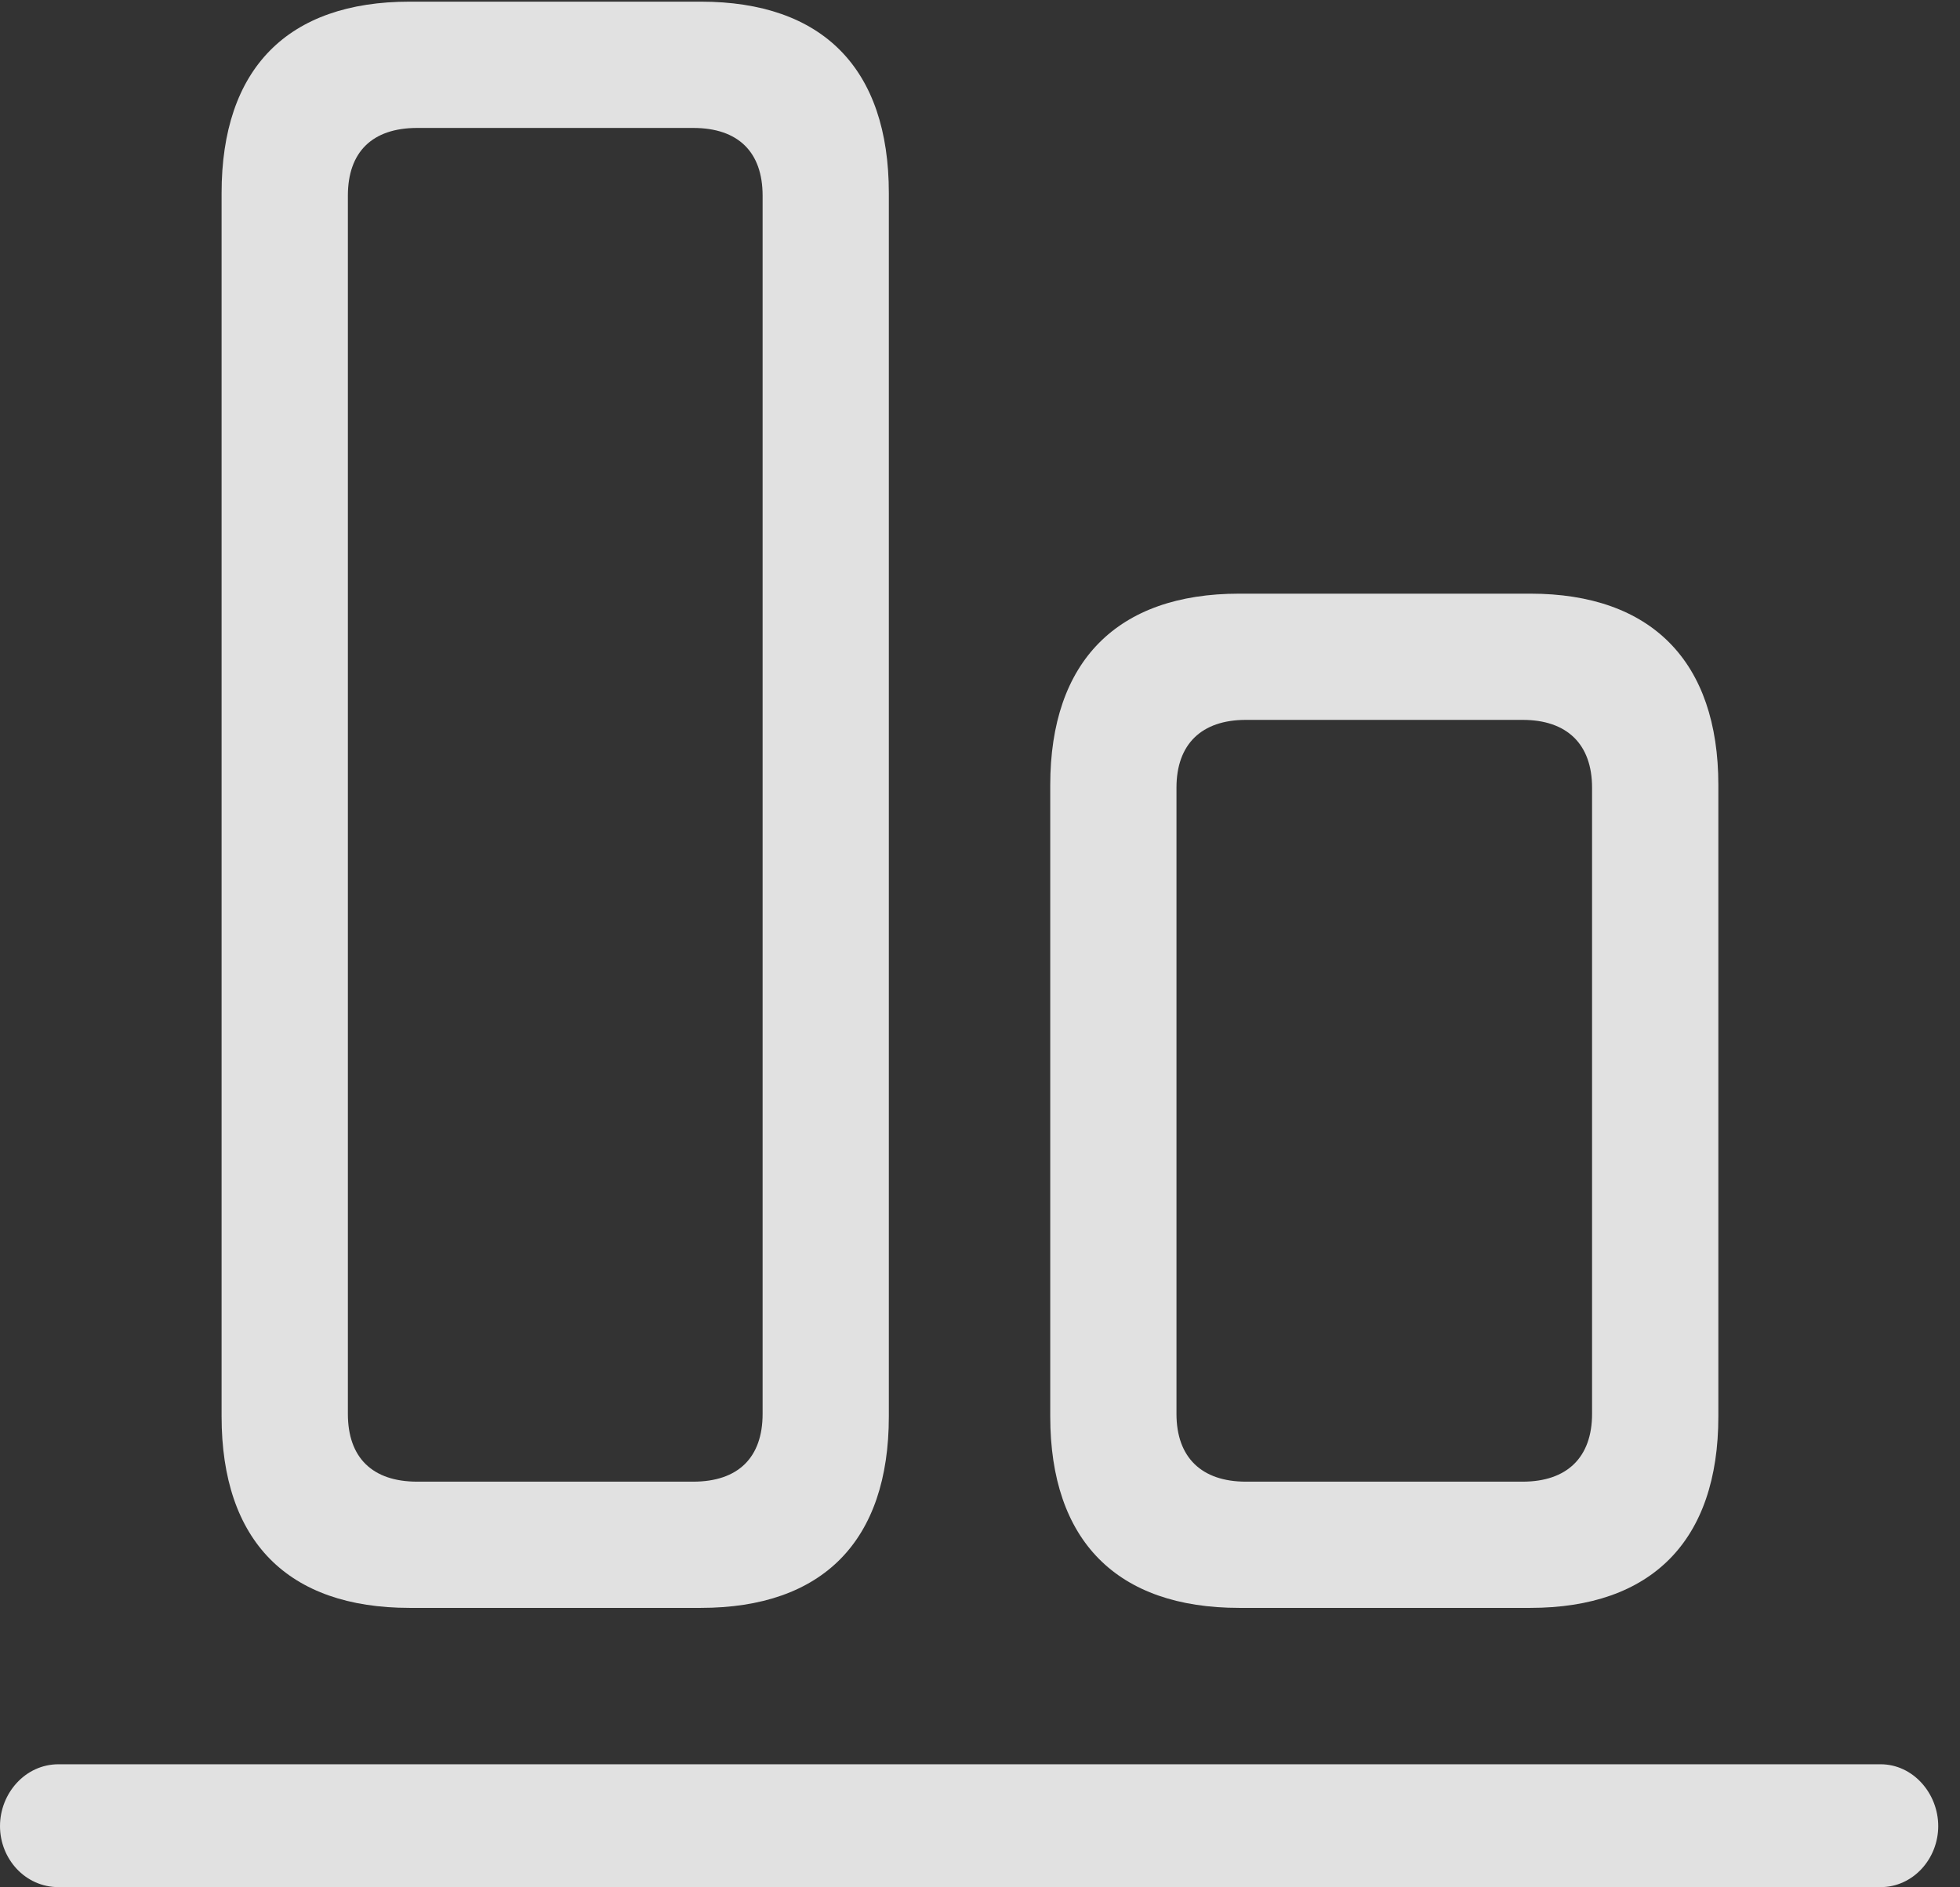 <?xml version="1.0" encoding="UTF-8"?>
<!--Generator: Apple Native CoreSVG 326-->
<!DOCTYPE svg
PUBLIC "-//W3C//DTD SVG 1.1//EN"
       "http://www.w3.org/Graphics/SVG/1.1/DTD/svg11.dtd">
<svg version="1.1" xmlns="http://www.w3.org/2000/svg" xmlns:xlink="http://www.w3.org/1999/xlink" viewBox="0 0 32.047 30.857">
 <rect x="0" y="0" width="32.047" height="30.857" fill="#333333" stroke="none"/>
 <g>
  <rect height="30.857" opacity="0" width="32.047" x="0" y="0"/>
  <path d="M6.699 26.291L11.457 26.291C13.453 26.291 14.533 25.197 14.533 23.16L14.533 3.158C14.533 1.121 13.453 0.027 11.457 0.027L6.699 0.027C4.703 0.027 3.623 1.121 3.623 3.158L3.623 23.16C3.623 25.197 4.703 26.291 6.699 26.291ZM6.822 24.227C6.084 24.227 5.688 23.83 5.688 23.119L5.688 3.199C5.688 2.488 6.084 2.092 6.822 2.092L11.334 2.092C12.072 2.092 12.469 2.488 12.469 3.199L12.469 23.119C12.469 23.83 12.072 24.227 11.334 24.227ZM20.262 26.291L25.02 26.291C27.002 26.291 28.096 25.197 28.096 23.16L28.096 12.838C28.096 10.815 27.002 9.707 25.02 9.707L20.262 9.707C18.266 9.707 17.172 10.815 17.172 12.838L17.172 23.16C17.172 25.197 18.266 26.291 20.262 26.291ZM20.371 24.227C19.646 24.227 19.236 23.83 19.236 23.119L19.236 12.879C19.236 12.168 19.646 11.771 20.371 11.771L24.896 11.771C25.621 11.771 26.031 12.168 26.031 12.879L26.031 23.119C26.031 23.83 25.621 24.227 24.896 24.227Z" fill="white" fill-opacity="0.85"/>
  <path d="M0.957 30.857L30.748 30.857C31.281 30.857 31.691 30.393 31.691 29.859C31.691 29.326 31.281 28.848 30.748 28.848L0.957 28.848C0.41 28.848 0 29.326 0 29.859C0 30.393 0.41 30.857 0.957 30.857Z" fill="white" fill-opacity="0.85"/>
 </g>
</svg>
